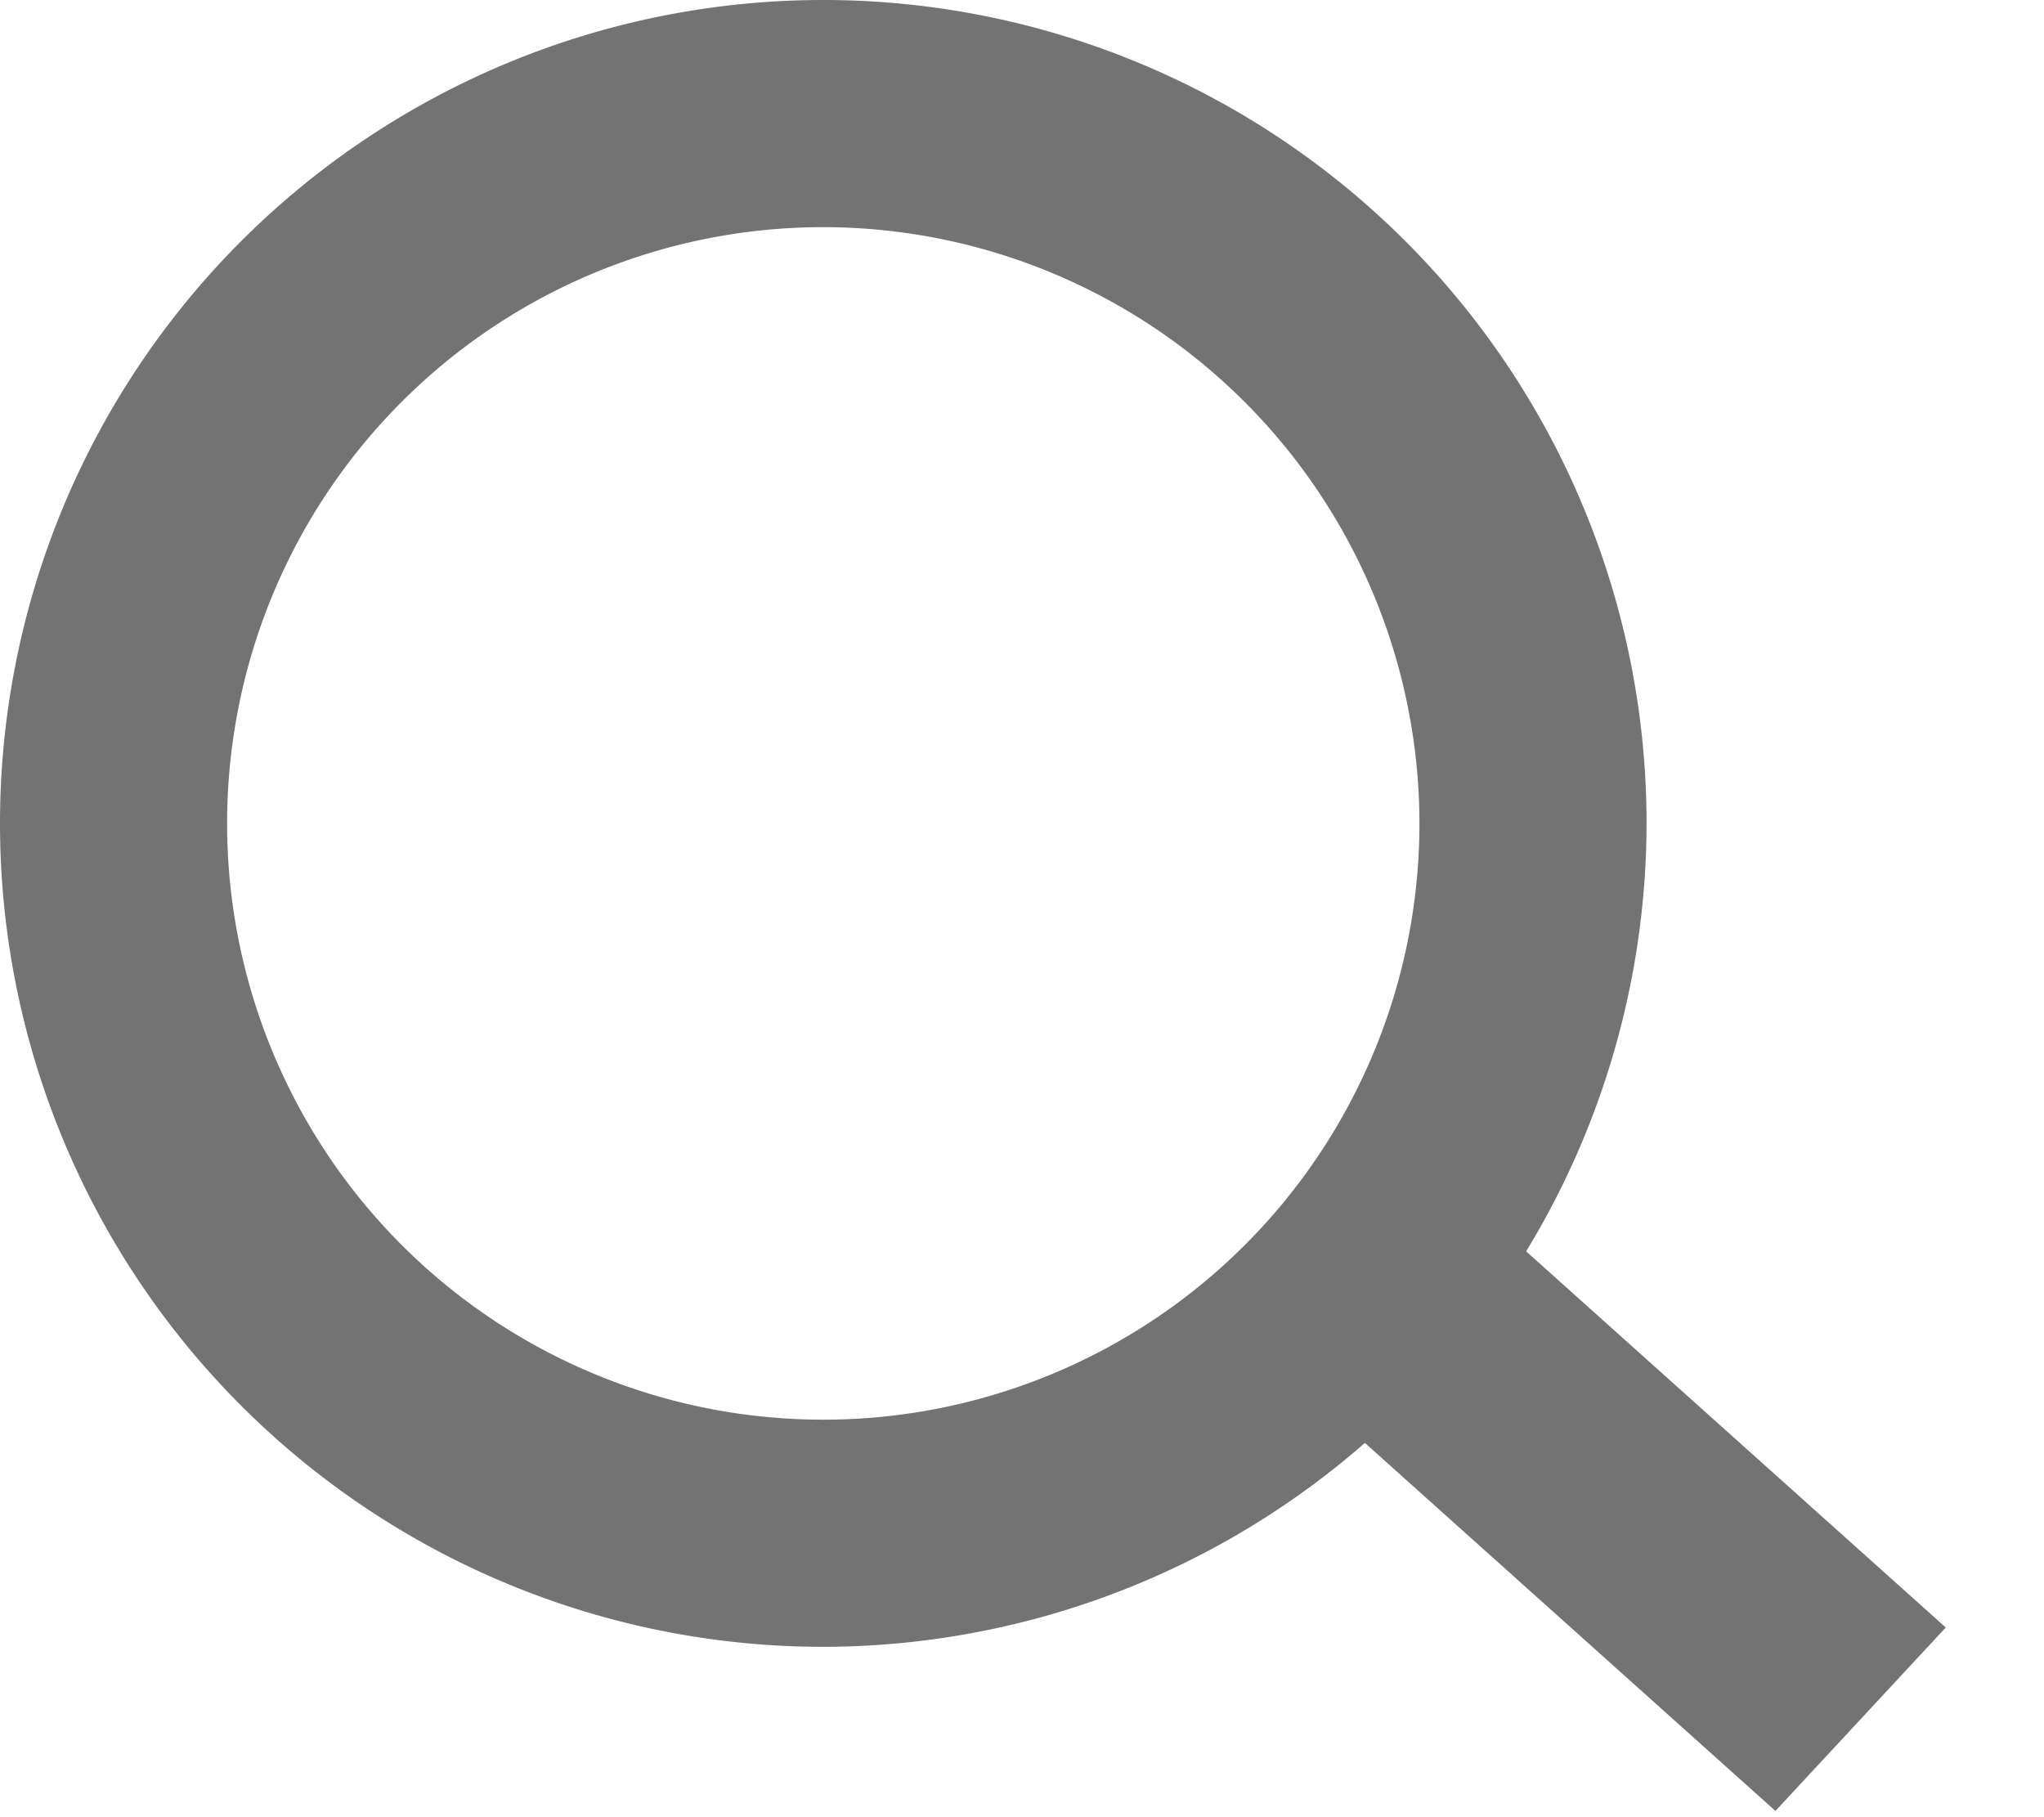 <svg id="圖層_1" data-name="圖層 1" xmlns="http://www.w3.org/2000/svg" viewBox="0 0 36 32"><defs><style>.cls-1{fill:#737373;}</style></defs><title>未命名-2</title><path class="cls-1" d="M14.5,29A14.5,14.5,0,1,1,29,14.5,14.52,14.52,0,0,1,14.5,29Zm0-25A10.5,10.5,0,1,0,25,14.5,10.51,10.51,0,0,0,14.5,4Z"/><polygon class="cls-1" points="31.27 31.89 21.73 23.34 24.73 20.11 34.27 28.66 31.27 31.89"/></svg>